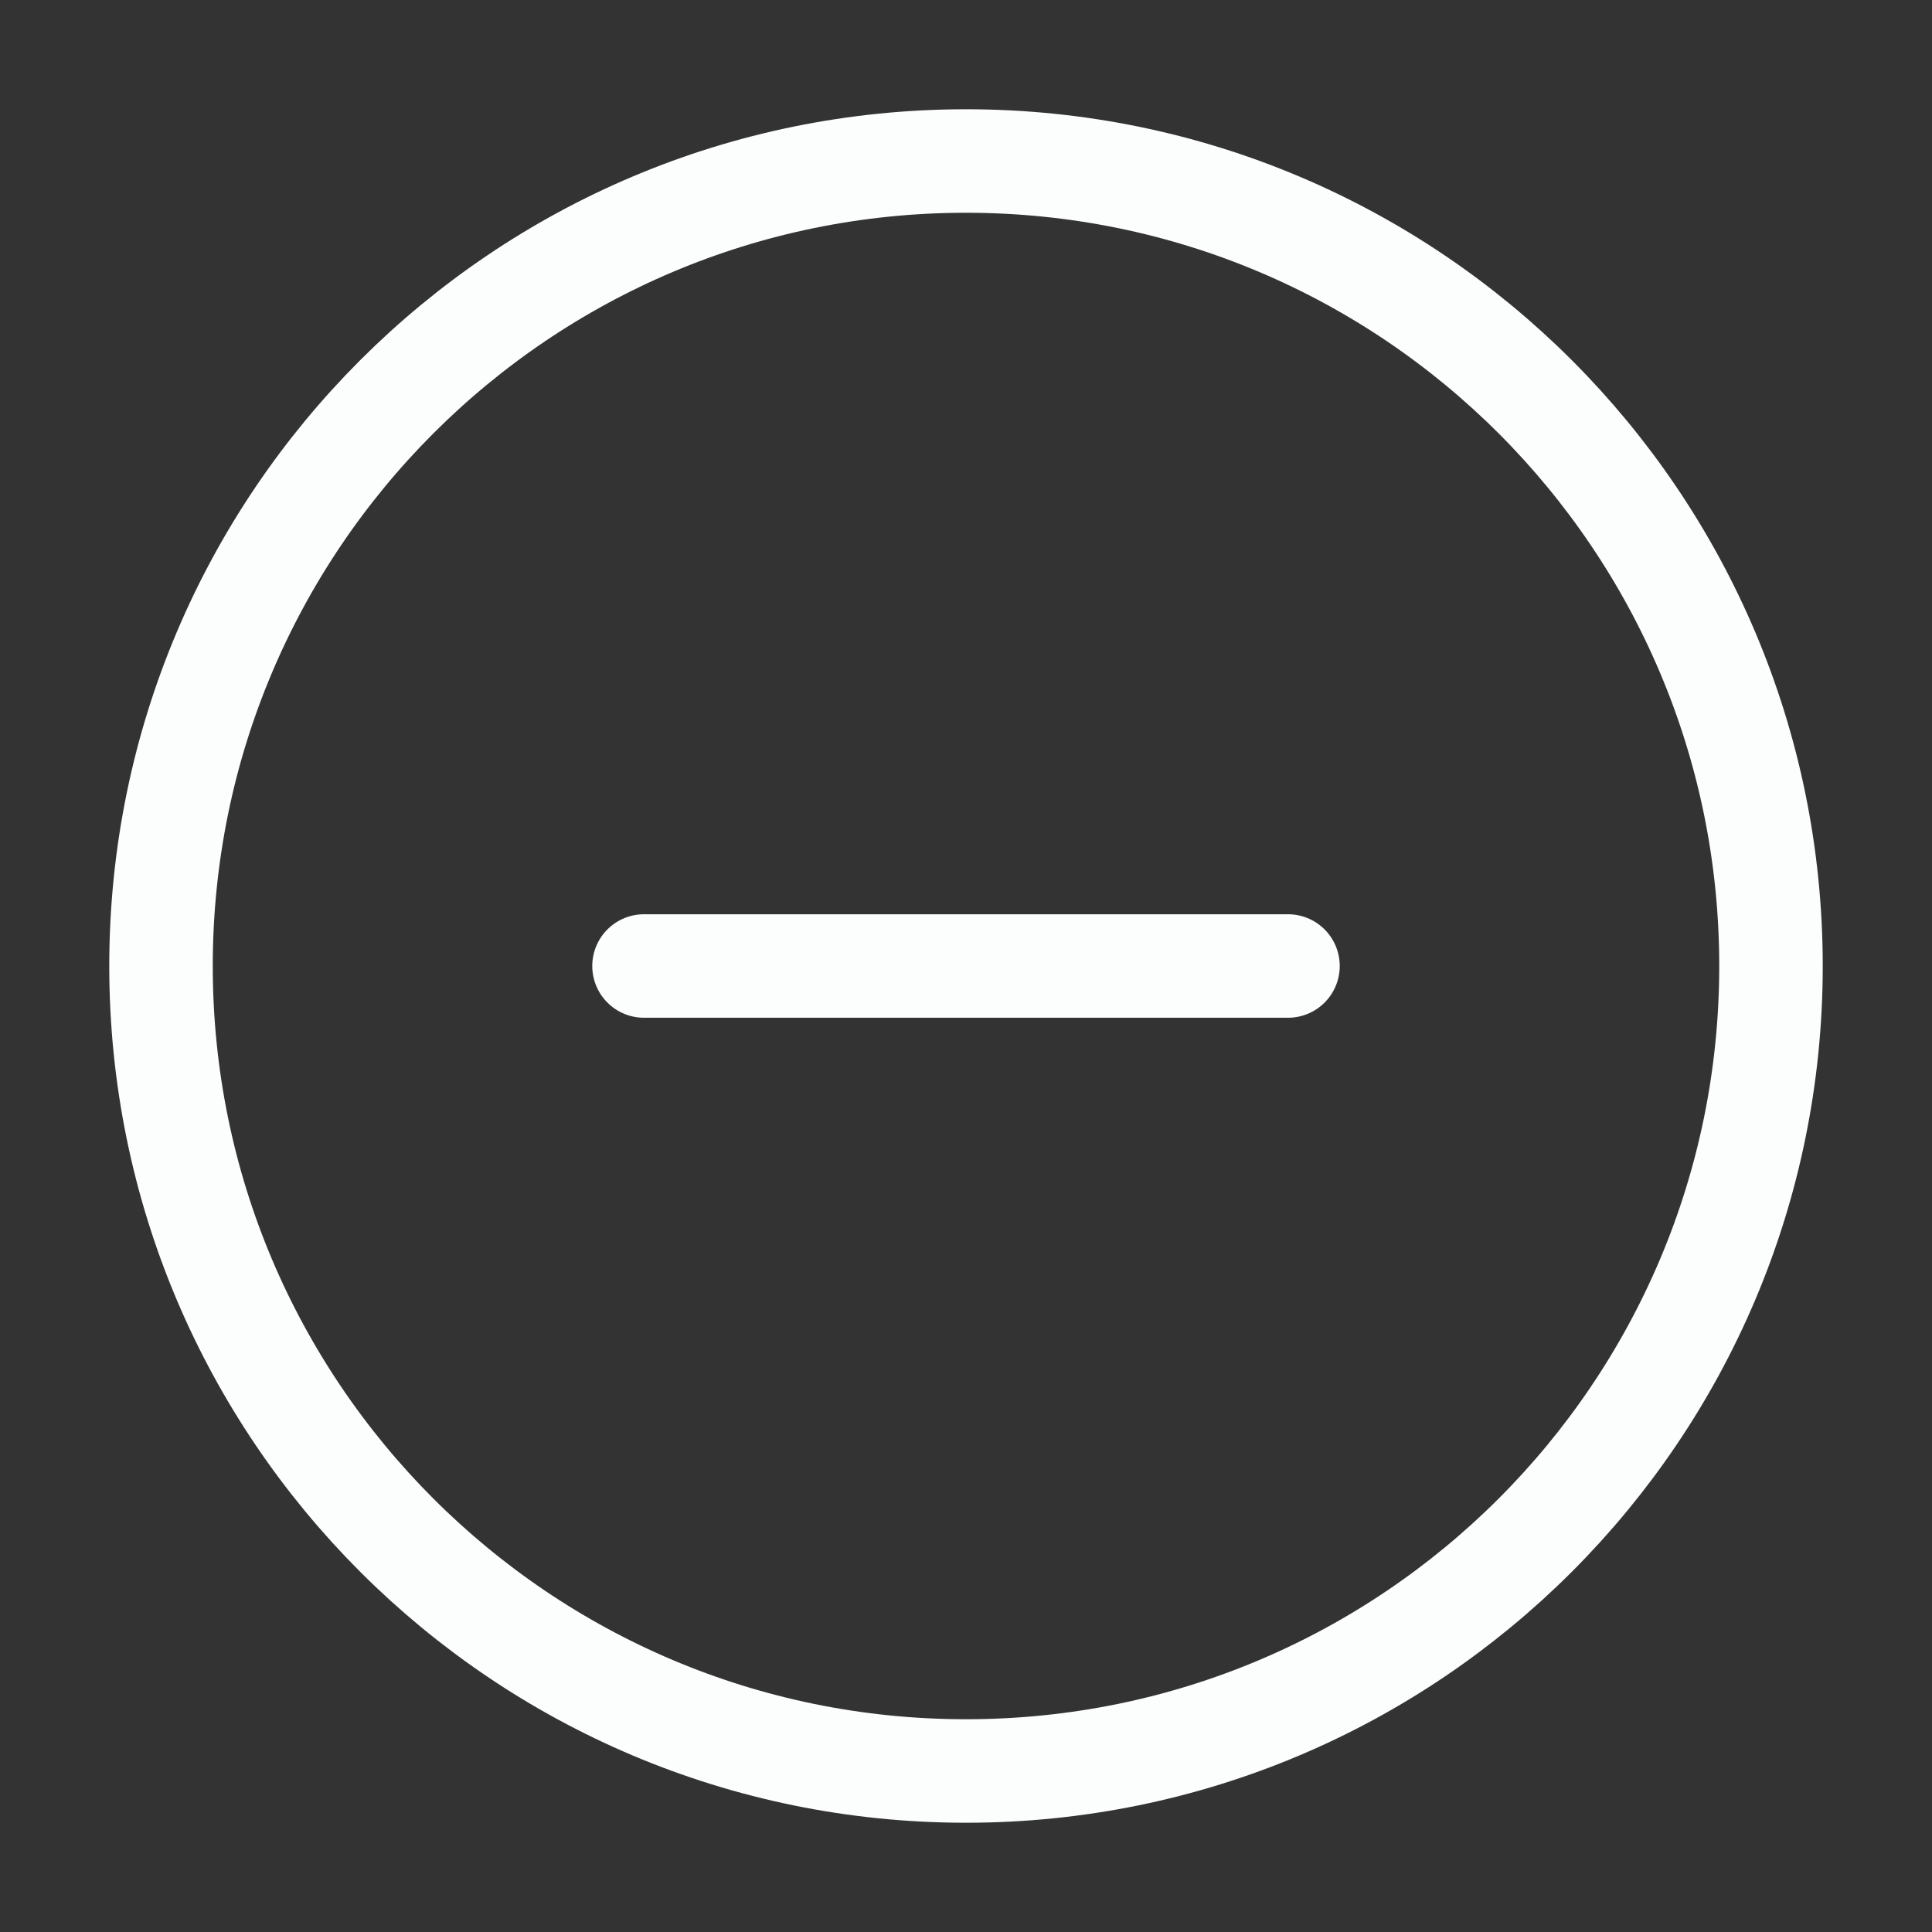 <svg width="56" height="56" viewBox="0 0 56 56" fill="none" xmlns="http://www.w3.org/2000/svg">
<rect x="0" y="0" width="56" height="56" fill="#333333" stroke="none"/>
<path d="M28 51.333C40.887 51.333 51.333 40.886 51.333 28C51.333 15.113 40.887 4.667 28 4.667C15.113 4.667 4.667 15.113 4.667 28C4.667 40.886 15.113 51.333 28 51.333Z" stroke="#FCFEFD" stroke-width="3" stroke-linecap="round" stroke-linejoin="round"/>
<path d="M18.667 28H37.333" stroke="#FCFEFD" stroke-width="3" stroke-linecap="round" stroke-linejoin="round"/>
</svg>
